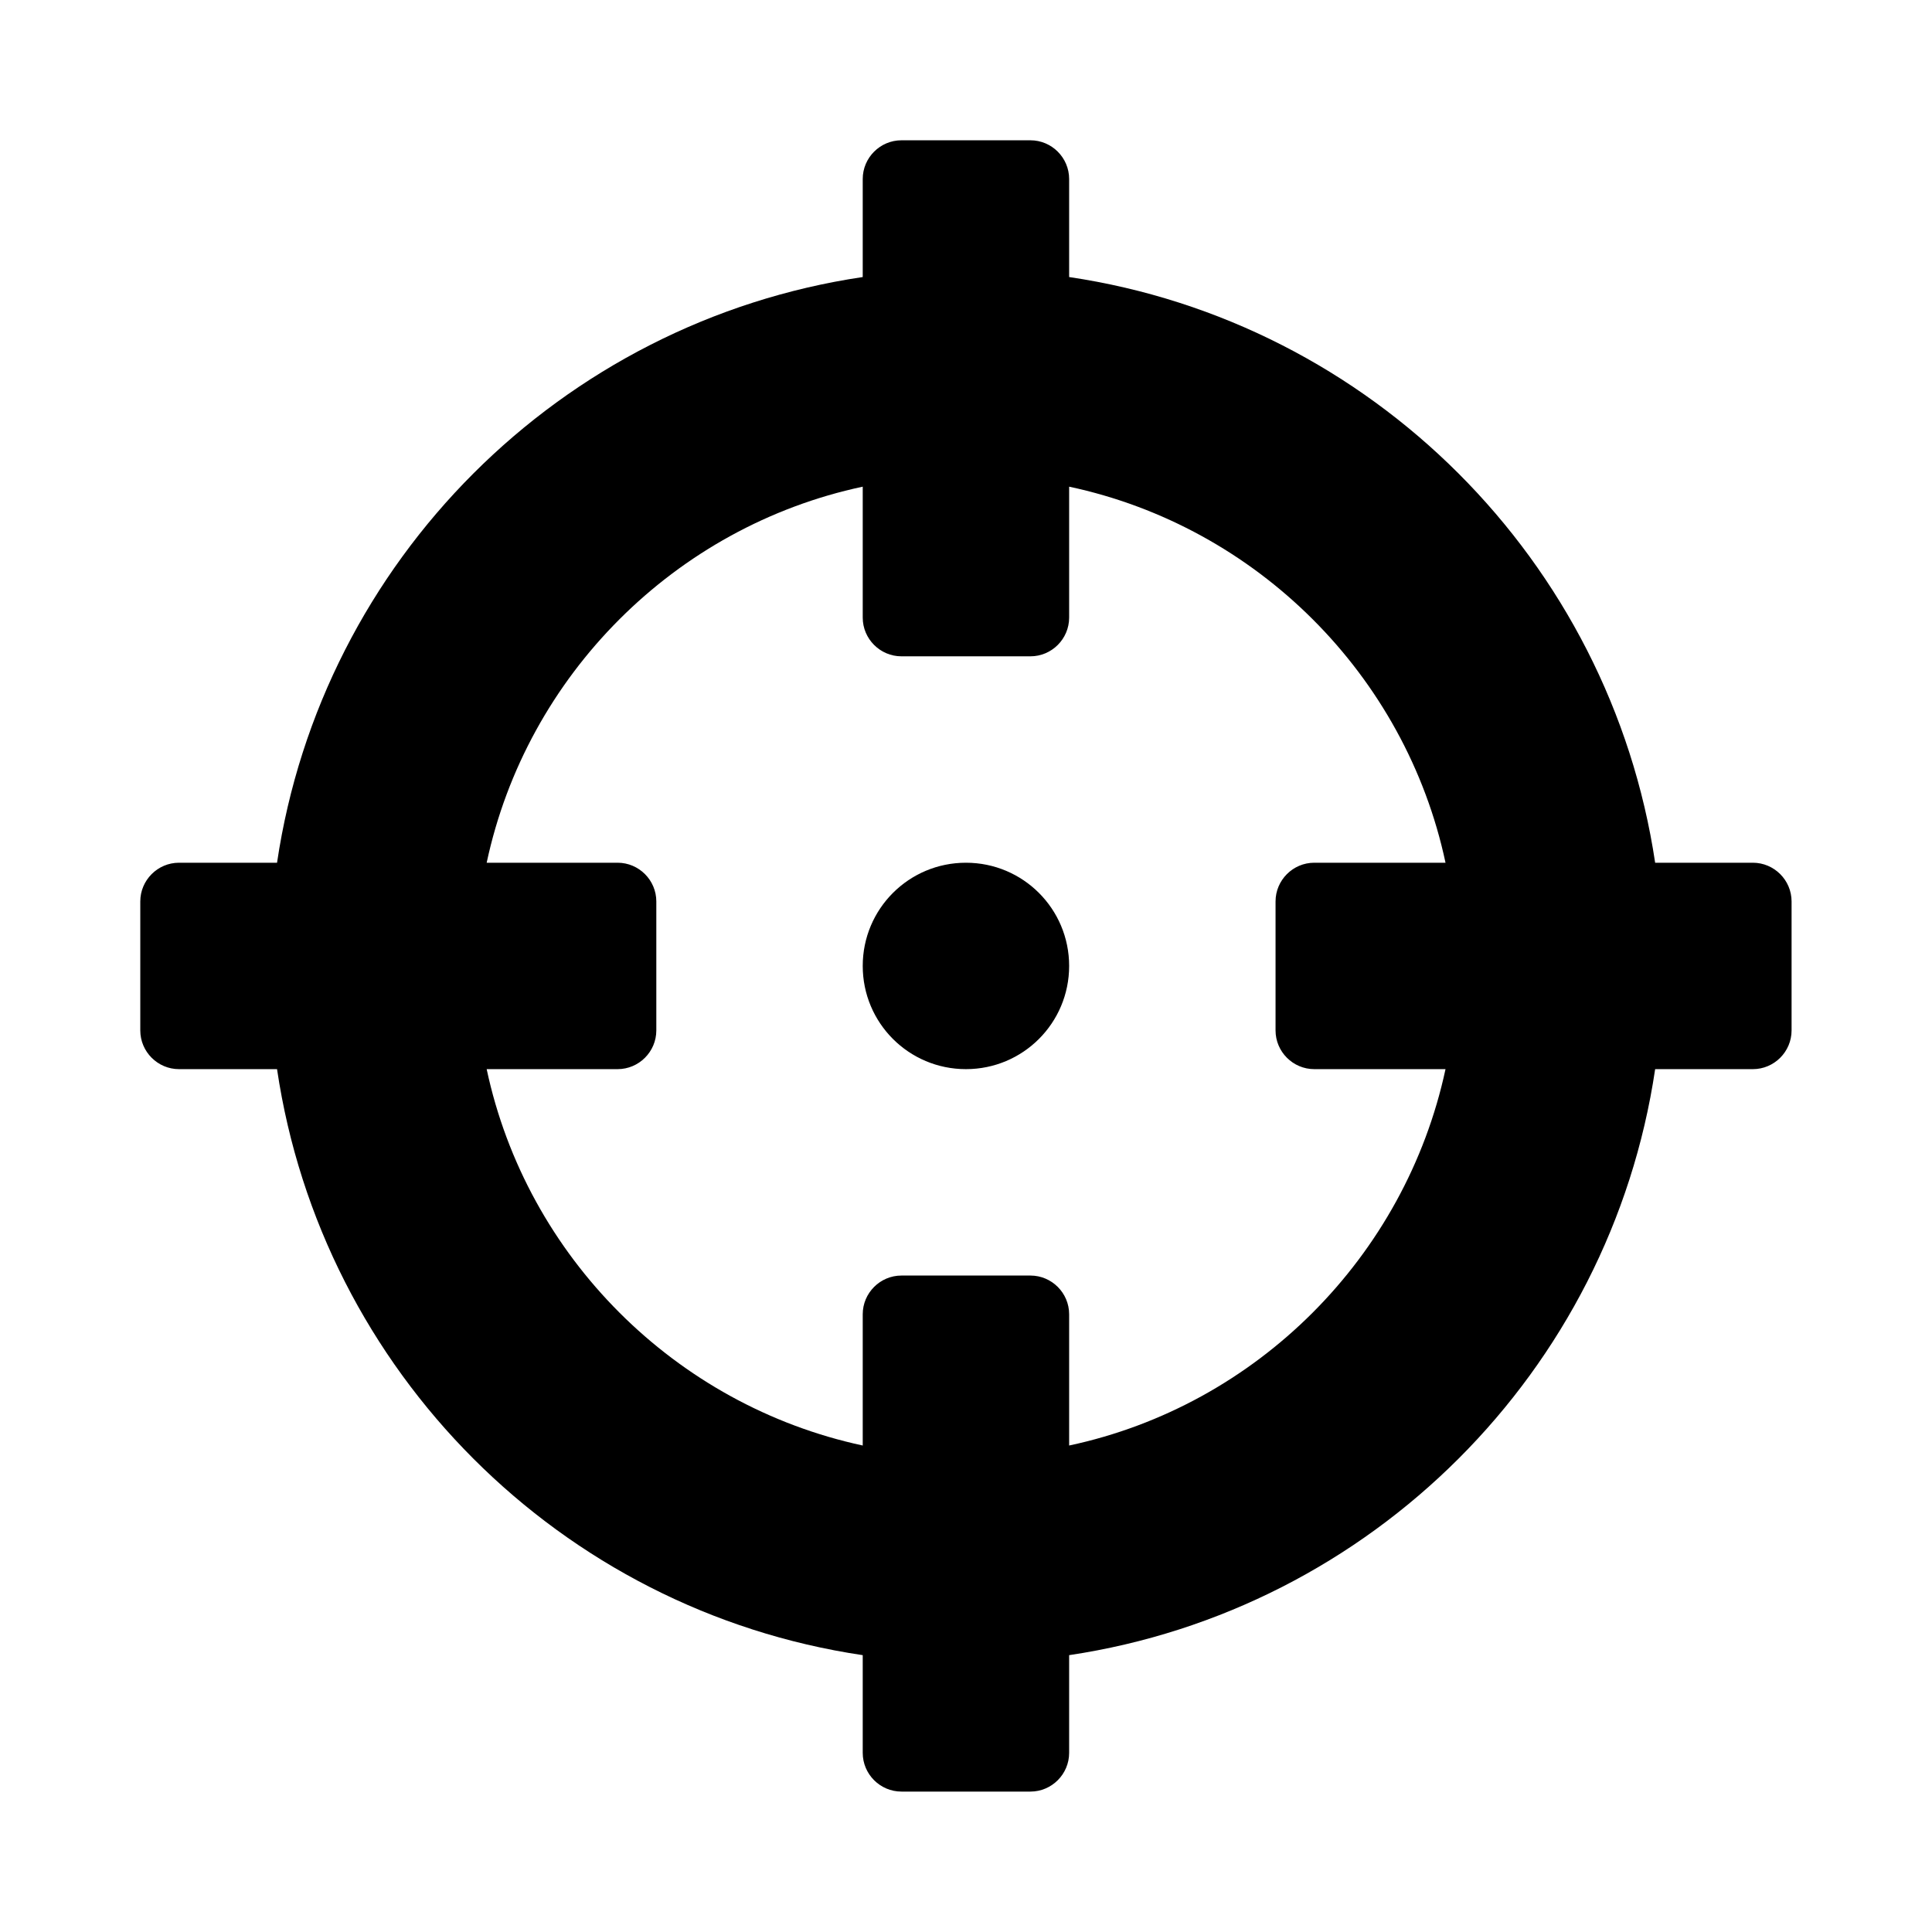 <svg xmlns="http://www.w3.org/2000/svg" width="100%" height="100%" viewBox="0 0 599.04 599.04"><path fill="currentColor" d="M543.5 267.5c6.6 0 12 5.4 12 12v40c0 6.6-5.4 12-12 12h-30.3c-13.9 93.7-88 167.7-181.7 181.7v30.3c0 6.6-5.4 12-12 12h-40c-6.6 0-12-5.4-12-12v-30.3c-93.7-13.9-167.7-88-181.6-181.7h-30.4c-6.6 0-12-5.4-12-12v-40c0-6.6 5.4-12 12-12h30.4c13.9-93.7 88-167.7 181.6-181.6v-30.4c0-6.6 5.4-12 12-12h40c6.6 0 12 5.4 12 12v30.4c93.7 13.9 167.7 88 181.7 181.6h30.3zM331.5 448.2c58.2-12.4 104.2-58.5 116.7-116.7h-40.7c-6.6 0-12-5.4-12-12v-40c0-6.6 5.4-12 12-12h40.7c-12.4-58.2-58.5-104.2-116.7-116.6v40.6c0 6.6-5.4 12-12 12h-40c-6.6 0-12-5.4-12-12v-40.6c-58.2 12.4-104.2 58.5-116.6 116.6h40.6c6.6 0 12 5.4 12 12v40c0 6.6-5.4 12-12 12h-40.6c12.4 58.2 58.5 104.2 116.6 116.7v-40.7c0-6.6 5.4-12 12-12h40c6.6 0 12 5.4 12 12v40.7zM331.5 299.5c0 17.7-14.3 32-32 32s-32-14.3-32-32 14.3-32 32-32 32 14.3 32 32z" /></svg>